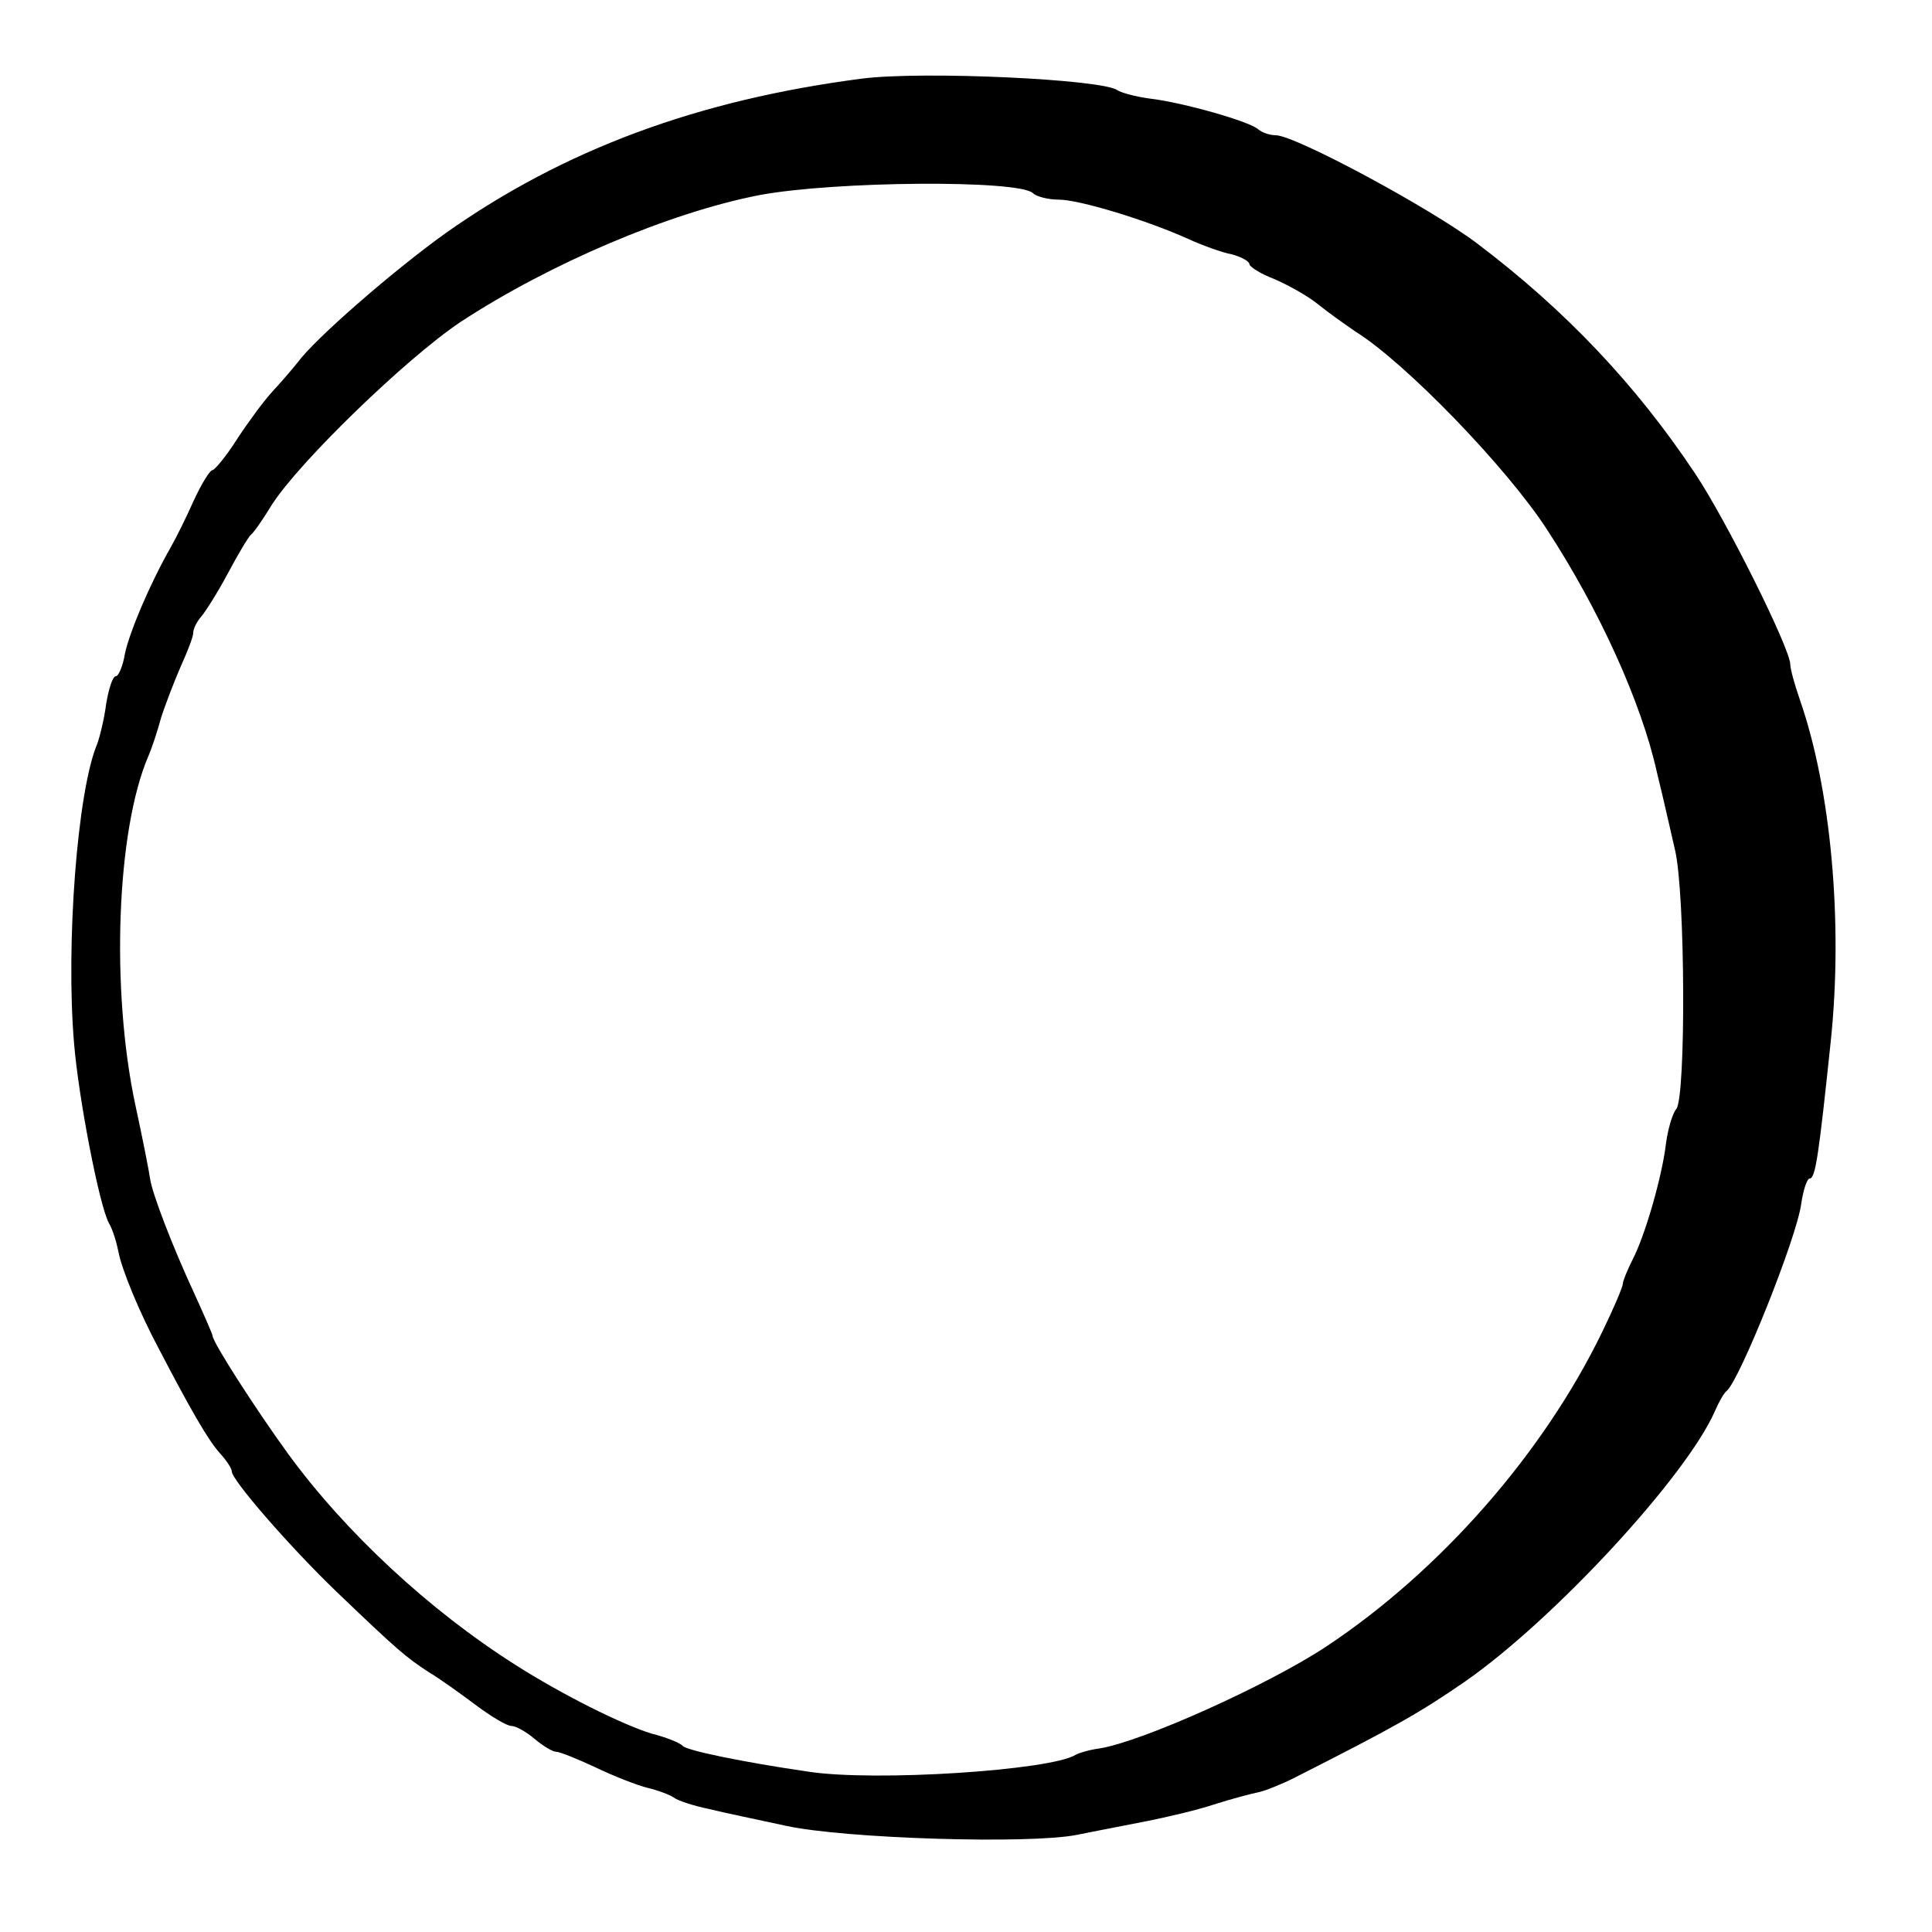 <?xml version="1.0" standalone="no"?>
<!DOCTYPE svg PUBLIC "-//W3C//DTD SVG 20010904//EN" "http://www.w3.org/TR/2001/REC-SVG-20010904/DTD/svg10.dtd">
<svg version="1.0" xmlns="http://www.w3.org/2000/svg"
 width="300pt" height="300pt" viewBox="0 0 300 300"
 preserveAspectRatio="xMidYMid meet">
    <g transform="translate(0,300) scale(0.1,-0.1)" fill="#000000" stroke="none">
        <path d="M1339 2878 c-255 -33 -463 -110 -647 -240 -81 -58 -203 -164 -230
            -201 -8 -10 -25 -30 -39 -45 -13 -14 -38 -48 -55 -74 -17 -27 -35 -48 -38 -48
            -4 0 -17 -21 -29 -47 -12 -27 -28 -59 -36 -73 -33 -58 -64 -132 -71 -165 -3
            -19 -10 -35 -14 -35 -5 0 -11 -19 -15 -42 -3 -24 -10 -52 -14 -63 -31 -73 -49
            -312 -36 -465 7 -85 39 -251 54 -279 6 -10 12 -30 15 -45 5 -27 32 -93 63
            -151 51 -98 77 -142 94 -161 10 -11 19 -24 19 -29 0 -13 89 -116 164 -188 94
            -90 106 -100 141 -123 17 -10 49 -33 73 -51 24 -18 49 -33 56 -33 7 0 23 -9
            36 -20 13 -11 28 -20 33 -20 6 0 33 -11 61 -24 29 -14 65 -28 81 -32 17 -4 35
            -11 41 -15 6 -5 31 -13 55 -18 24 -6 78 -17 119 -26 91 -20 379 -29 453 -14
            29 6 77 15 107 21 30 6 78 17 105 26 28 9 59 17 69 19 10 2 35 12 55 22 156
            79 195 101 266 150 138 96 344 319 388 420 6 14 14 28 18 31 20 16 109 238
            116 291 3 21 9 39 13 39 9 0 14 34 33 215 19 184 0 390 -48 528 -8 23 -15 48
            -15 55 0 25 -101 227 -148 297 -92 138 -201 253 -337 356 -72 55 -284 169
            -314 169 -9 0 -21 4 -27 9 -12 12 -117 42 -169 48 -22 3 -44 9 -50 13 -23 17
            -302 30 -396 18z m265 -178 c5 -5 23 -10 40 -10 32 0 137 -32 201 -61 22 -10
            52 -21 68 -24 15 -4 27 -11 27 -15 0 -4 17 -15 38 -23 21 -9 52 -26 68 -39 16
            -13 43 -32 59 -43 77 -48 234 -210 297 -307 81 -124 147 -269 171 -378 9 -36
            21 -90 28 -120 16 -68 17 -383 2 -402 -6 -7 -13 -31 -16 -53 -6 -52 -33 -145
            -52 -181 -8 -16 -15 -33 -15 -37 0 -5 -14 -38 -32 -75 -91 -188 -251 -371
            -429 -489 -91 -60 -287 -148 -352 -158 -15 -2 -32 -7 -37 -10 -39 -24 -311
            -42 -415 -26 -103 15 -189 33 -195 40 -3 4 -24 13 -48 19 -46 14 -140 61 -212
            107 -134 85 -264 206 -353 328 -50 69 -117 173 -117 183 0 2 -13 32 -29 67
            -32 69 -65 154 -68 177 -1 8 -11 60 -23 115 -38 179 -29 425 20 540 5 11 14
            38 20 60 7 22 21 58 31 81 10 22 19 45 19 51 0 7 6 18 12 25 7 8 26 38 42 68
            16 30 32 57 36 60 4 3 18 23 32 46 42 66 208 227 293 284 139 91 325 170 464
            197 117 22 404 24 425 3z"/>
    </g>
</svg>
